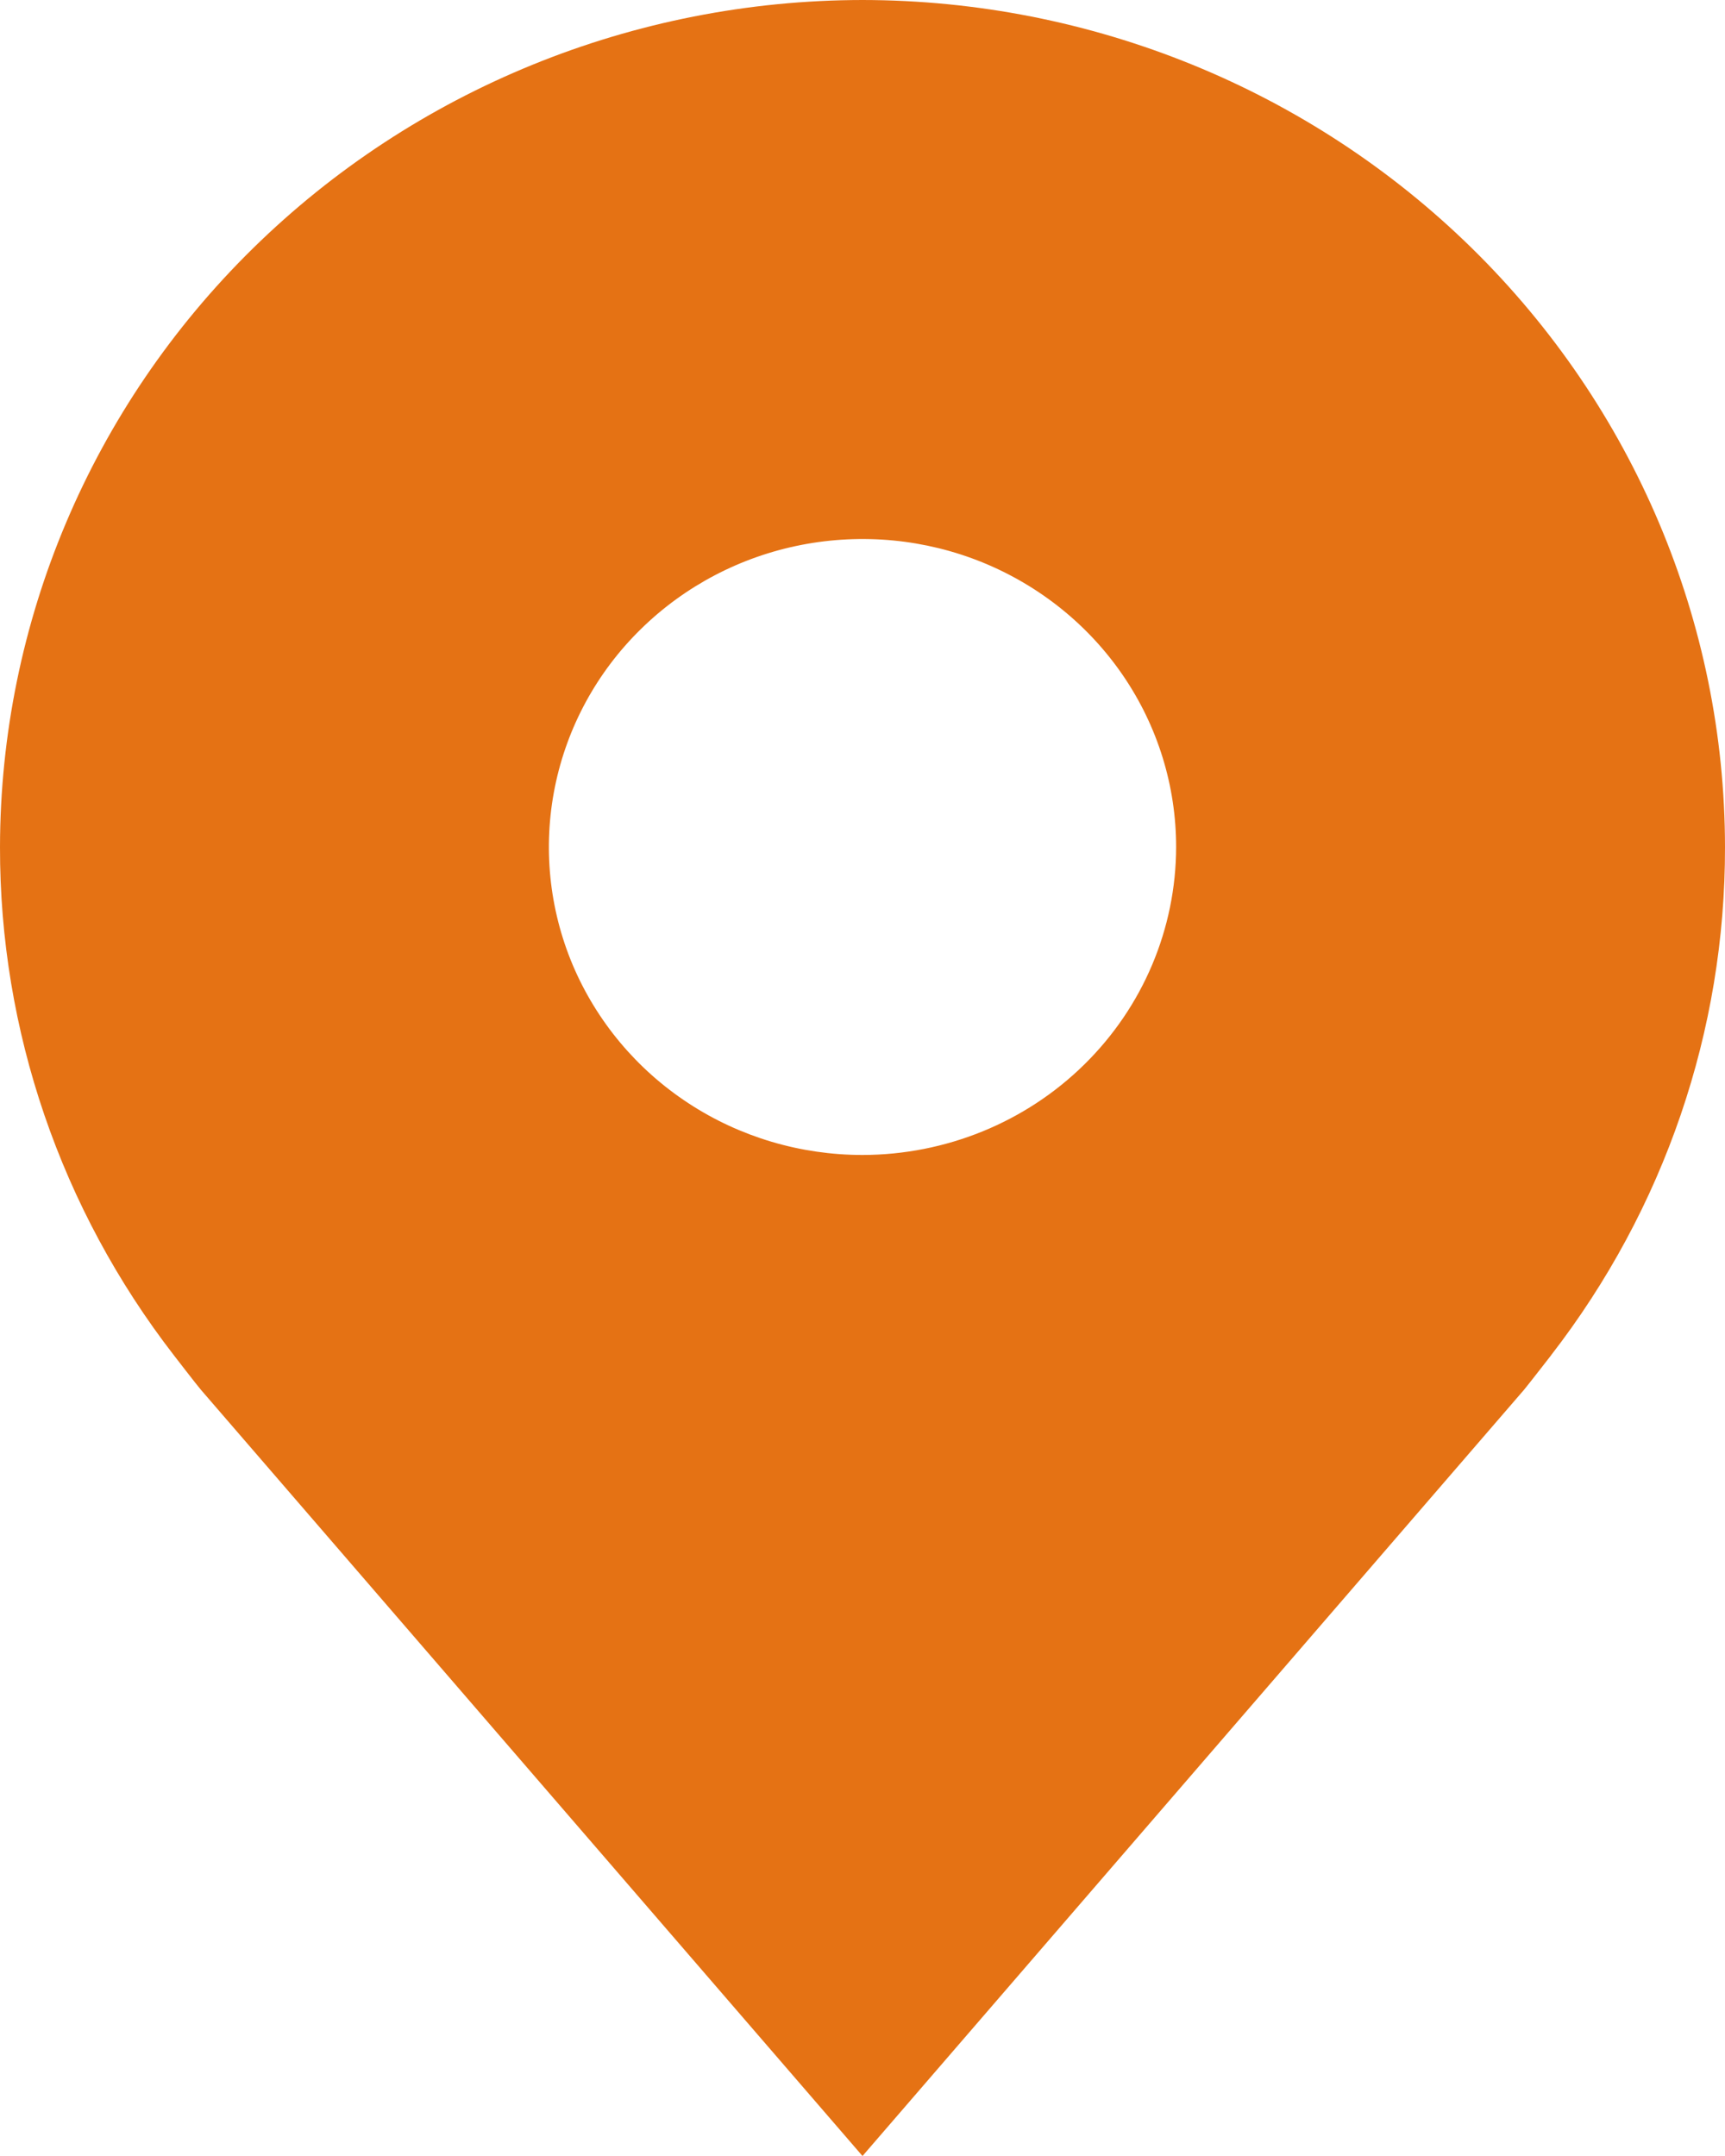<svg width="16" height="20" viewBox="0 0 16 20" fill="none" xmlns="http://www.w3.org/2000/svg">
<path d="M8 0C5.879 0.002 3.846 0.831 2.346 2.304C0.846 3.777 0.003 5.774 8.51118e-06 7.857C-0.003 9.559 0.564 11.216 1.612 12.571C1.612 12.571 1.83 12.854 1.865 12.894L8 20L14.137 12.891C14.169 12.853 14.388 12.571 14.388 12.571L14.389 12.569C15.437 11.214 16.003 9.559 16 7.857C15.998 5.774 15.154 3.777 13.654 2.304C12.154 0.831 10.121 0.002 8 0V0ZM8 10.714C7.425 10.714 6.862 10.547 6.384 10.233C5.905 9.919 5.533 9.473 5.312 8.951C5.092 8.428 5.035 7.854 5.147 7.3C5.259 6.746 5.536 6.236 5.943 5.837C6.35 5.437 6.868 5.165 7.432 5.055C7.997 4.945 8.582 5.001 9.113 5.217C9.645 5.434 10.099 5.8 10.419 6.27C10.739 6.74 10.909 7.292 10.909 7.857C10.908 8.615 10.601 9.341 10.056 9.876C9.511 10.412 8.771 10.713 8 10.714V10.714Z" fill="#E57214"/>
</svg>
